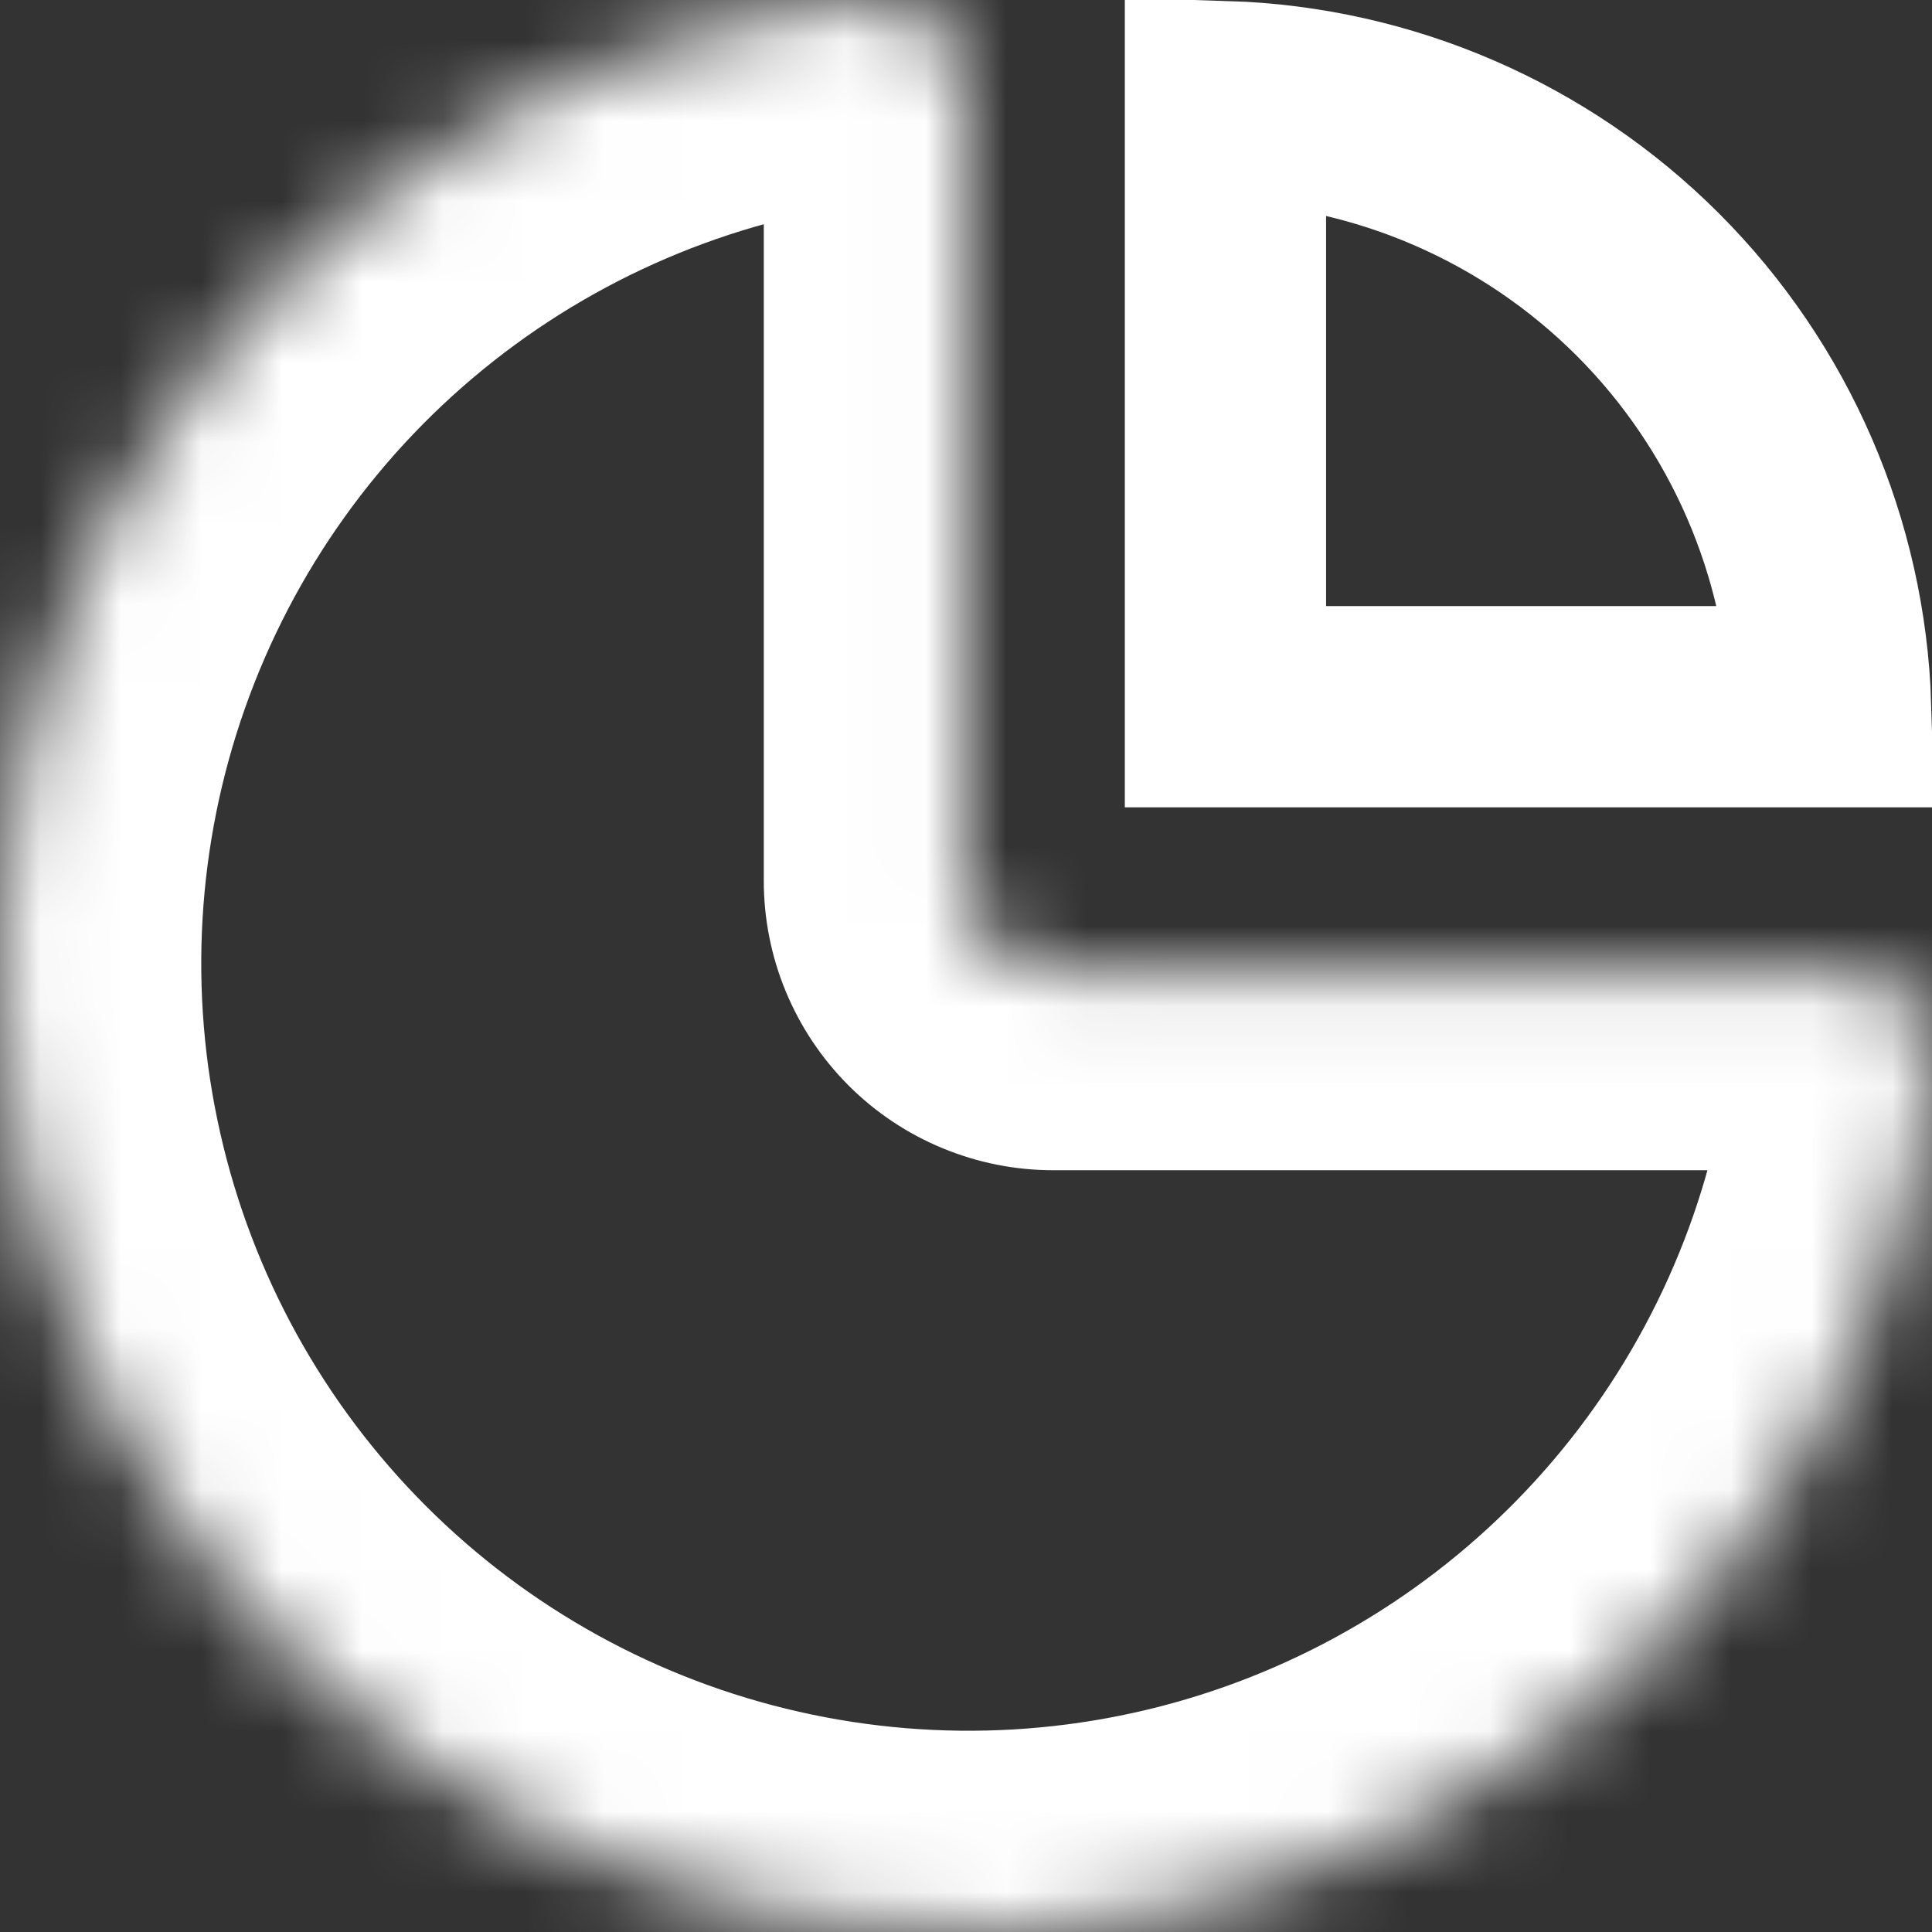 <svg width="24" height="24" viewBox="0 0 24 24" fill="none" xmlns="http://www.w3.org/2000/svg">
<rect x="0" y="0" width="24" height="24" fill="#333333" stroke="none"/>
<path d="M22.741 8.779H15.223V1.262C17.194 1.326 19.07 2.136 20.469 3.534C21.867 4.933 22.678 6.809 22.741 8.779Z" stroke="white" stroke-width="2.5"/>
<mask id="path-2-inside-1_2210_7299" fill="white">
<path d="M22.889 12.037H13.083C12.939 12.037 12.797 12.009 12.664 11.954C12.531 11.899 12.411 11.818 12.309 11.716C12.207 11.615 12.127 11.494 12.072 11.361C12.017 11.228 11.988 11.086 11.988 10.942V1.113C11.989 0.957 11.957 0.803 11.894 0.66C11.831 0.517 11.739 0.389 11.623 0.285C11.507 0.18 11.37 0.102 11.222 0.054C11.073 0.006 10.916 -0.01 10.761 0.007C8.502 0.246 6.358 1.121 4.575 2.528C2.793 3.935 1.445 5.819 0.688 7.96C-0.069 10.101 -0.204 12.413 0.297 14.628C0.799 16.843 1.918 18.87 3.524 20.476C5.13 22.082 7.158 23.201 9.373 23.703C11.588 24.204 13.9 24.069 16.042 23.312C18.183 22.555 20.067 21.207 21.474 19.425C22.882 17.643 23.756 15.498 23.996 13.24C24.009 13.087 23.991 12.932 23.941 12.787C23.891 12.641 23.812 12.508 23.708 12.394C23.604 12.281 23.477 12.191 23.336 12.129C23.195 12.068 23.043 12.036 22.889 12.037Z"/>
</mask>
<path d="M22.889 12.037V14.537L22.898 14.537L22.889 12.037ZM11.988 1.113L9.488 1.099L9.488 1.106V1.113H11.988ZM10.761 0.007L11.025 2.493L11.033 2.492L10.761 0.007ZM23.996 13.24L26.482 13.504L26.484 13.481L26.486 13.457L23.996 13.24ZM22.889 9.537H13.083V14.537H22.889V9.537ZM13.083 9.537C13.268 9.537 13.45 9.573 13.621 9.644L11.708 14.263C12.144 14.444 12.611 14.537 13.083 14.537V9.537ZM13.621 9.644C13.791 9.714 13.946 9.818 14.077 9.948L10.541 13.484C10.875 13.818 11.271 14.083 11.708 14.263L13.621 9.644ZM14.077 9.948C14.207 10.079 14.311 10.234 14.381 10.404L9.762 12.318C9.943 12.754 10.207 13.15 10.541 13.484L14.077 9.948ZM14.381 10.404C14.452 10.575 14.488 10.758 14.488 10.942H9.488C9.488 11.414 9.581 11.882 9.762 12.318L14.381 10.404ZM14.488 10.942V1.113H9.488V10.942H14.488ZM14.488 1.128C14.491 0.62 14.387 0.116 14.181 -0.349L9.607 1.669C9.528 1.489 9.487 1.295 9.488 1.099L14.488 1.128ZM14.181 -0.349C13.976 -0.814 13.675 -1.231 13.297 -1.572L9.948 2.141C9.803 2.01 9.686 1.849 9.607 1.669L14.181 -0.349ZM13.297 -1.572C12.919 -1.912 12.474 -2.169 11.99 -2.325L10.453 2.433C10.266 2.372 10.094 2.273 9.948 2.141L13.297 -1.572ZM11.99 -2.325C11.506 -2.482 10.995 -2.534 10.489 -2.479L11.033 2.492C10.838 2.513 10.64 2.493 10.453 2.433L11.99 -2.325ZM10.497 -2.479C7.769 -2.19 5.179 -1.134 3.026 0.566L6.125 4.49C7.537 3.375 9.236 2.683 11.025 2.493L10.497 -2.479ZM3.026 0.566C0.873 2.266 -0.755 4.54 -1.669 7.127L3.045 8.793C3.645 7.097 4.712 5.605 6.125 4.49L3.026 0.566ZM-1.669 7.127C-2.583 9.713 -2.747 12.505 -2.141 15.18L2.736 14.075C2.338 12.321 2.445 10.489 3.045 8.793L-1.669 7.127ZM-2.141 15.18C-1.535 17.856 -0.184 20.305 1.756 22.244L5.292 18.709C4.019 17.436 3.133 15.83 2.736 14.075L-2.141 15.18ZM1.756 22.244C3.696 24.184 6.145 25.535 8.821 26.141L9.925 21.264C8.17 20.867 6.564 19.981 5.292 18.709L1.756 22.244ZM8.821 26.141C11.496 26.747 14.289 26.583 16.875 25.669L15.209 20.955C13.512 21.555 11.68 21.662 9.925 21.264L8.821 26.141ZM16.875 25.669C19.461 24.755 21.736 23.127 23.436 20.974L19.512 17.876C18.397 19.288 16.905 20.355 15.209 20.955L16.875 25.669ZM23.436 20.974C25.136 18.822 26.192 16.232 26.482 13.504L21.51 12.976C21.32 14.765 20.627 16.464 19.512 17.876L23.436 20.974ZM26.486 13.457C26.53 12.958 26.469 12.455 26.307 11.98L21.574 13.593C21.512 13.41 21.488 13.215 21.505 13.023L26.486 13.457ZM26.307 11.98C26.146 11.506 25.887 11.07 25.547 10.702L21.868 14.087C21.737 13.945 21.637 13.776 21.574 13.593L26.307 11.98ZM25.547 10.702C25.208 10.333 24.796 10.039 24.336 9.838L22.336 14.421C22.158 14.343 21.999 14.229 21.868 14.087L25.547 10.702ZM24.336 9.838C23.877 9.638 23.381 9.535 22.879 9.537L22.898 14.537C22.705 14.538 22.513 14.498 22.336 14.421L24.336 9.838Z" fill="white" mask="url(#path-2-inside-1_2210_7299)"/>
</svg>
